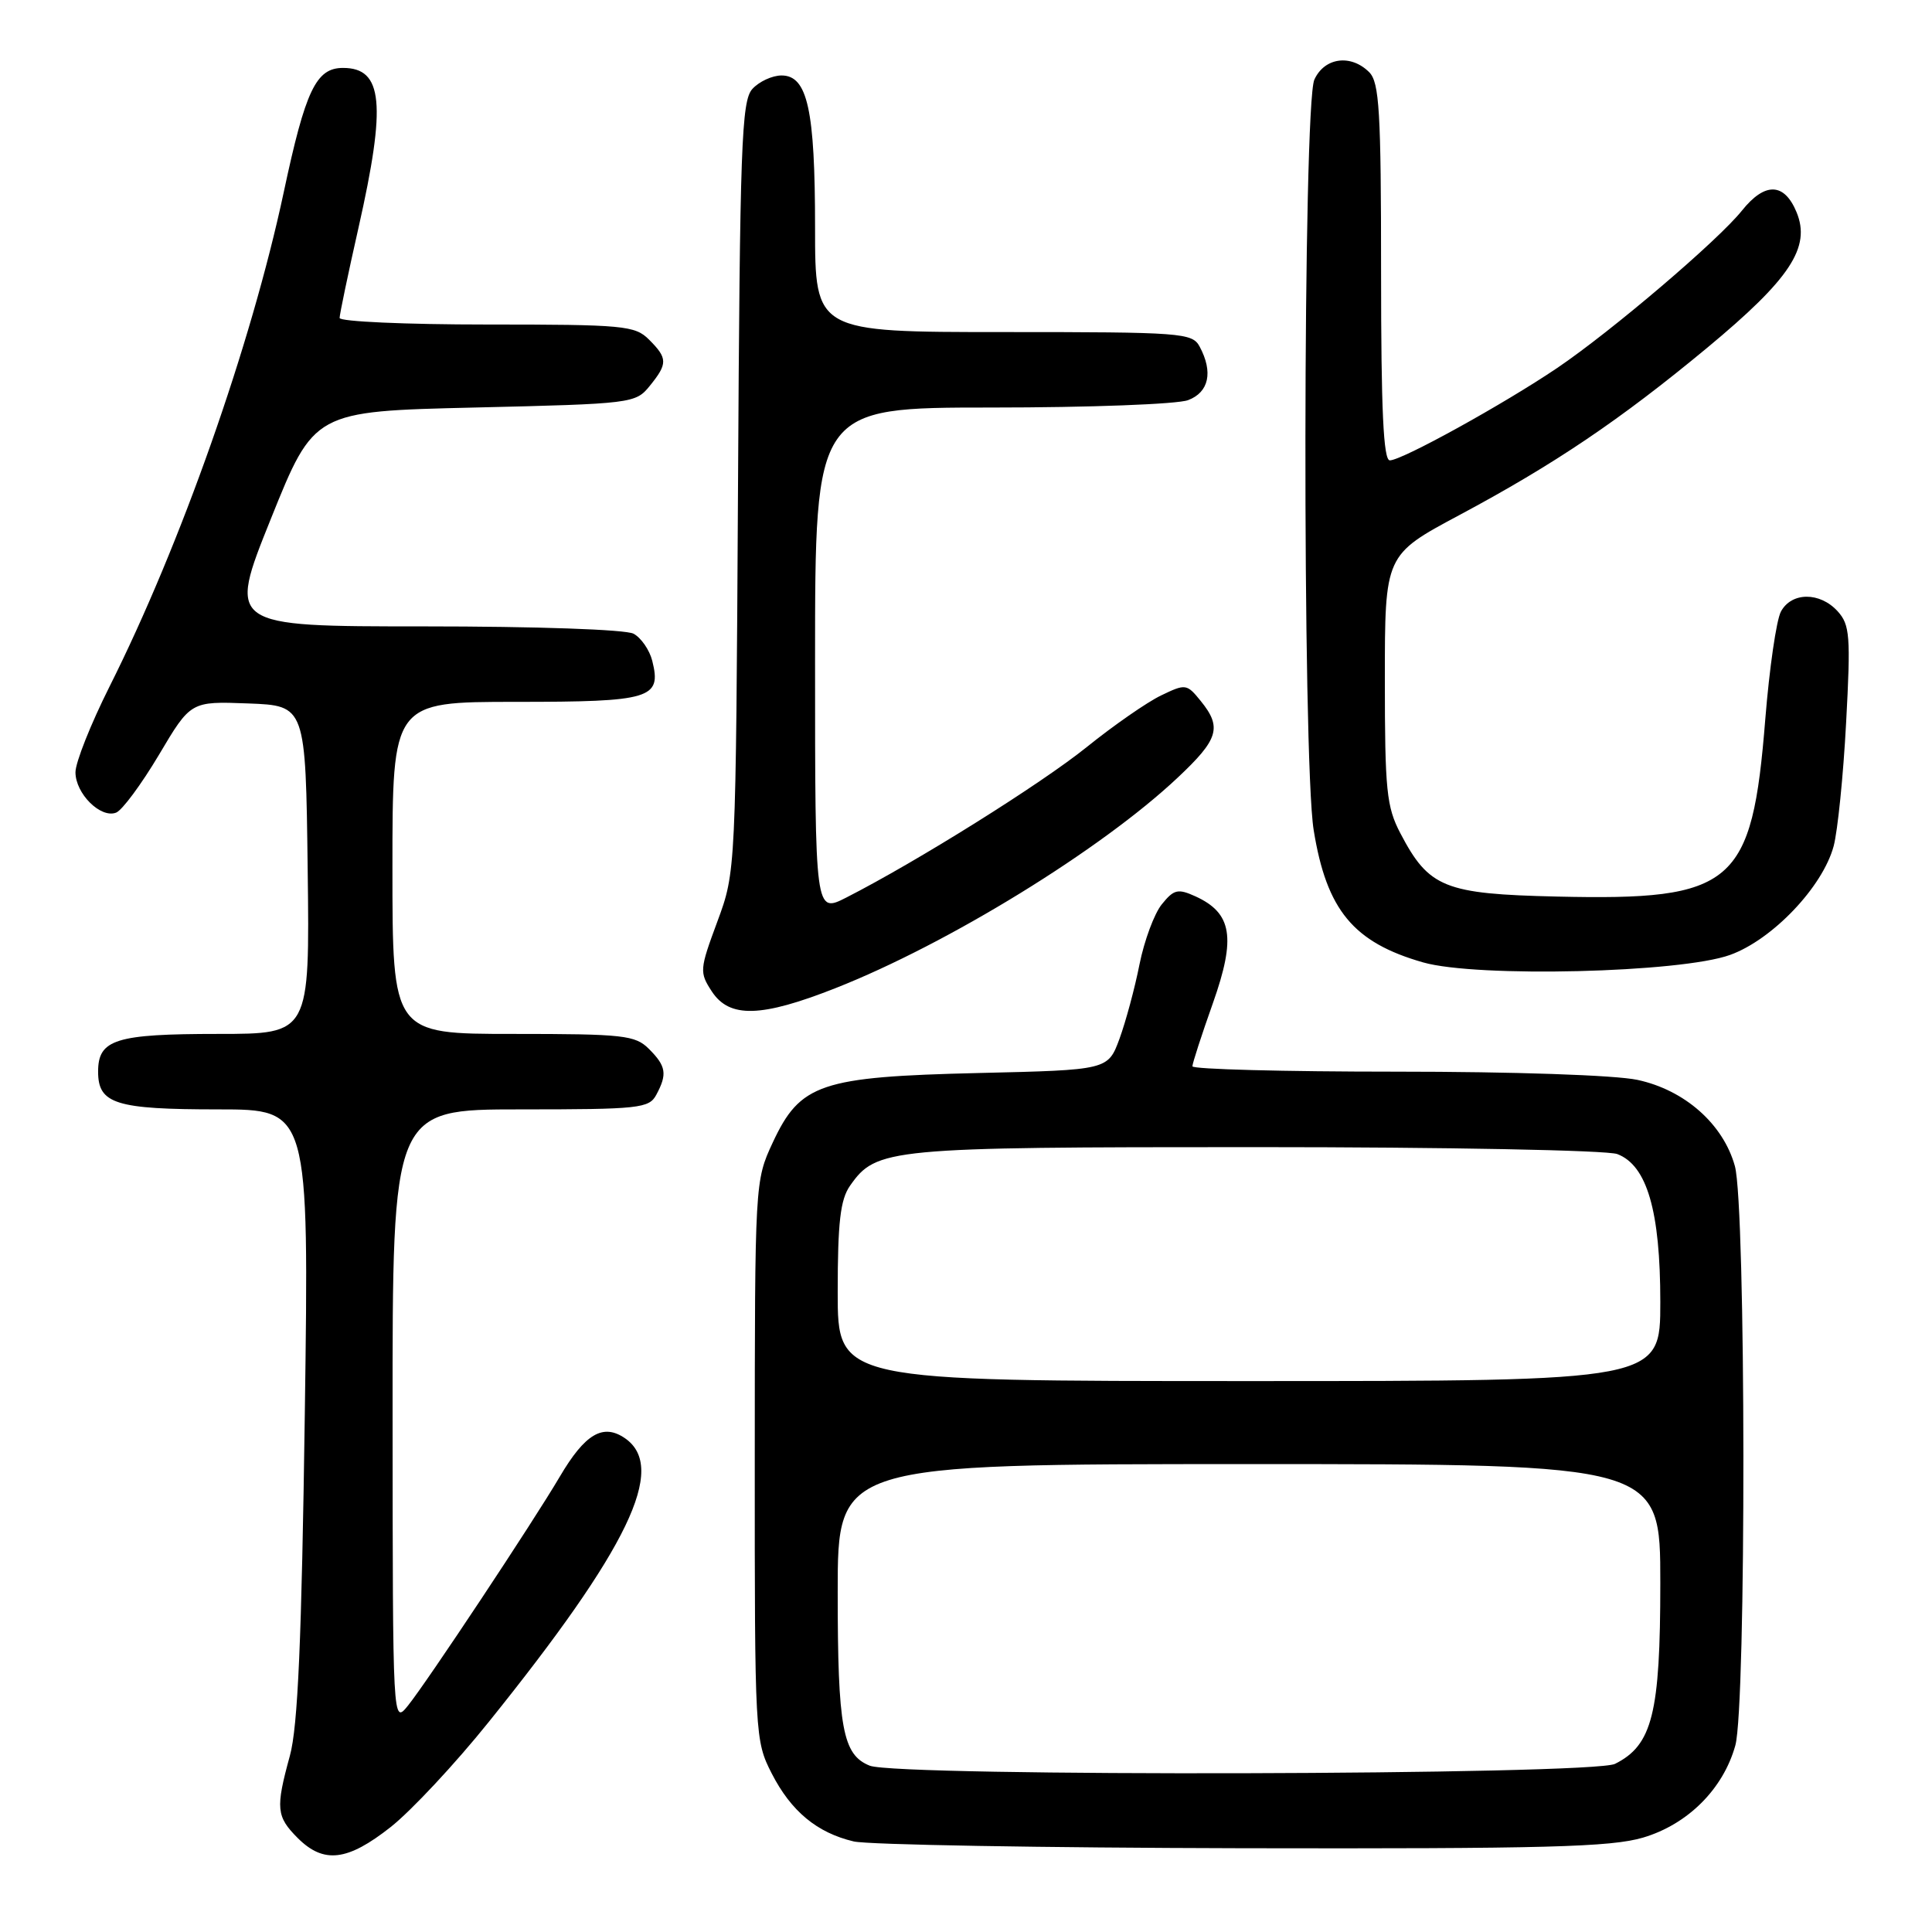 <?xml version="1.0" encoding="UTF-8" standalone="no"?>
<!DOCTYPE svg PUBLIC "-//W3C//DTD SVG 1.1//EN" "http://www.w3.org/Graphics/SVG/1.1/DTD/svg11.dtd" >
<svg xmlns="http://www.w3.org/2000/svg" xmlns:xlink="http://www.w3.org/1999/xlink" version="1.1" viewBox="0 0 256 256">
 <g >
 <path fill="currentColor"
d=" M 51.77 242.09 C 54.49 239.94 60.34 233.68 64.76 228.17 C 83.29 205.14 88.41 194.50 82.85 190.60 C 79.92 188.56 77.53 189.96 74.16 195.69 C 70.65 201.66 56.61 222.83 54.06 226.00 C 52.04 228.50 52.04 228.50 52.02 187.75 C 52.00 147.00 52.00 147.00 68.96 147.00 C 84.71 147.00 86.00 146.86 86.96 145.07 C 88.44 142.32 88.27 141.27 86.00 139.00 C 84.17 137.17 82.67 137.00 68.00 137.00 C 52.00 137.00 52.00 137.00 52.00 115.00 C 52.00 93.00 52.00 93.00 68.38 93.00 C 86.25 93.00 87.68 92.57 86.43 87.57 C 86.07 86.13 84.95 84.51 83.95 83.97 C 82.90 83.41 71.09 83.00 56.15 83.00 C 30.16 83.00 30.16 83.00 35.89 68.75 C 41.62 54.50 41.62 54.50 62.90 54.00 C 83.78 53.51 84.22 53.45 86.09 51.14 C 88.49 48.18 88.48 47.48 86.00 45.00 C 84.14 43.14 82.67 43.00 64.50 43.00 C 53.78 43.00 45.00 42.61 45.00 42.13 C 45.00 41.66 46.12 36.29 47.50 30.19 C 51.21 13.75 50.75 9.00 45.45 9.00 C 41.88 9.00 40.48 11.93 37.59 25.50 C 33.27 45.73 23.94 72.20 14.50 91.00 C 12.03 95.93 10.00 101.02 10.00 102.33 C 10.00 105.15 13.33 108.47 15.38 107.68 C 16.18 107.38 18.73 103.93 21.06 100.02 C 25.27 92.92 25.27 92.92 32.89 93.21 C 40.50 93.50 40.50 93.50 40.77 115.25 C 41.04 137.00 41.04 137.00 28.95 137.00 C 15.31 137.00 13.00 137.72 13.00 142.00 C 13.00 146.27 15.31 147.00 28.91 147.00 C 40.95 147.00 40.95 147.00 40.39 187.25 C 39.97 217.35 39.47 228.80 38.41 232.65 C 36.50 239.62 36.61 240.70 39.45 243.55 C 42.90 246.99 46.04 246.61 51.77 242.09 Z  M 217.72 243.49 C 223.65 241.73 228.34 237.04 229.94 231.28 C 231.40 226.03 231.35 159.79 229.88 154.51 C 228.34 148.95 223.23 144.43 216.97 143.09 C 214.03 142.46 200.59 142.00 184.95 142.00 C 170.13 142.00 158.00 141.68 158.00 141.29 C 158.00 140.90 159.22 137.13 160.72 132.91 C 163.79 124.23 163.26 120.99 158.40 118.77 C 156.08 117.72 155.55 117.84 153.95 119.82 C 152.95 121.05 151.62 124.64 150.99 127.78 C 150.37 130.93 149.17 135.36 148.34 137.64 C 146.81 141.78 146.81 141.78 129.66 142.18 C 108.70 142.68 106.03 143.58 102.38 151.42 C 100.03 156.47 100.02 156.71 100.01 193.54 C 100.00 229.99 100.04 230.65 102.25 234.98 C 104.82 240.00 108.25 242.85 113.12 244.00 C 114.98 244.44 138.13 244.84 164.57 244.90 C 204.75 244.98 213.47 244.75 217.72 243.49 Z  M 110.72 130.93 C 125.63 125.05 145.88 112.60 156.01 103.08 C 161.48 97.95 161.95 96.39 159.10 92.88 C 157.26 90.61 157.10 90.58 153.85 92.15 C 152.01 93.03 147.57 96.11 144.00 98.99 C 137.91 103.89 121.51 114.15 112.16 118.92 C 108.00 121.04 108.00 121.04 108.00 87.52 C 108.00 54.00 108.00 54.00 131.43 54.00 C 144.32 54.00 156.02 53.56 157.43 53.02 C 160.19 51.98 160.77 49.30 158.96 45.93 C 157.98 44.10 156.62 44.00 132.96 44.00 C 108.00 44.00 108.00 44.00 108.00 30.15 C 108.00 14.54 107.00 10.00 103.56 10.00 C 102.32 10.00 100.58 10.81 99.69 11.79 C 98.25 13.38 98.04 19.23 97.79 64.54 C 97.50 115.50 97.50 115.50 95.05 122.12 C 92.69 128.48 92.67 128.84 94.32 131.37 C 96.66 134.94 100.86 134.82 110.72 130.93 Z  M 229.25 126.53 C 234.87 124.50 241.52 117.51 242.97 112.11 C 243.50 110.12 244.25 102.76 244.62 95.75 C 245.24 84.27 245.12 82.79 243.50 81.00 C 241.15 78.41 237.38 78.43 235.98 81.04 C 235.38 82.16 234.45 88.58 233.91 95.29 C 232.15 117.31 229.77 119.34 206.32 118.80 C 191.39 118.46 189.34 117.63 185.57 110.44 C 183.72 106.92 183.50 104.74 183.50 90.02 C 183.50 73.53 183.50 73.53 193.34 68.27 C 206.02 61.49 214.65 55.66 226.19 46.10 C 237.21 36.96 239.98 32.77 238.05 28.11 C 236.42 24.18 233.86 24.11 230.82 27.90 C 227.67 31.85 213.53 43.89 206.35 48.75 C 199.23 53.56 185.76 61.00 184.16 61.00 C 183.31 61.00 183.00 54.37 183.00 36.07 C 183.00 14.74 182.77 10.92 181.43 9.57 C 179.00 7.14 175.50 7.61 174.16 10.55 C 172.64 13.89 172.55 100.65 174.07 110.00 C 175.78 120.59 179.33 124.88 188.56 127.52 C 195.67 129.56 222.72 128.90 229.25 126.53 Z  M 115.24 233.96 C 111.65 232.52 111.00 228.99 111.00 210.93 C 111.00 194.00 111.00 194.00 165.50 194.00 C 220.00 194.00 220.00 194.00 220.00 209.75 C 220.00 227.05 218.94 231.25 214.00 233.72 C 210.99 235.22 118.94 235.45 115.24 233.96 Z  M 111.00 171.22 C 111.00 161.95 111.35 158.95 112.63 157.12 C 116.12 152.14 117.60 152.00 166.40 152.00 C 191.73 152.00 212.94 152.41 214.30 152.92 C 218.24 154.42 220.00 160.47 220.00 172.52 C 220.00 183.00 220.00 183.00 165.50 183.00 C 111.00 183.00 111.00 183.00 111.00 171.22 Z "/>
</g>
</svg>